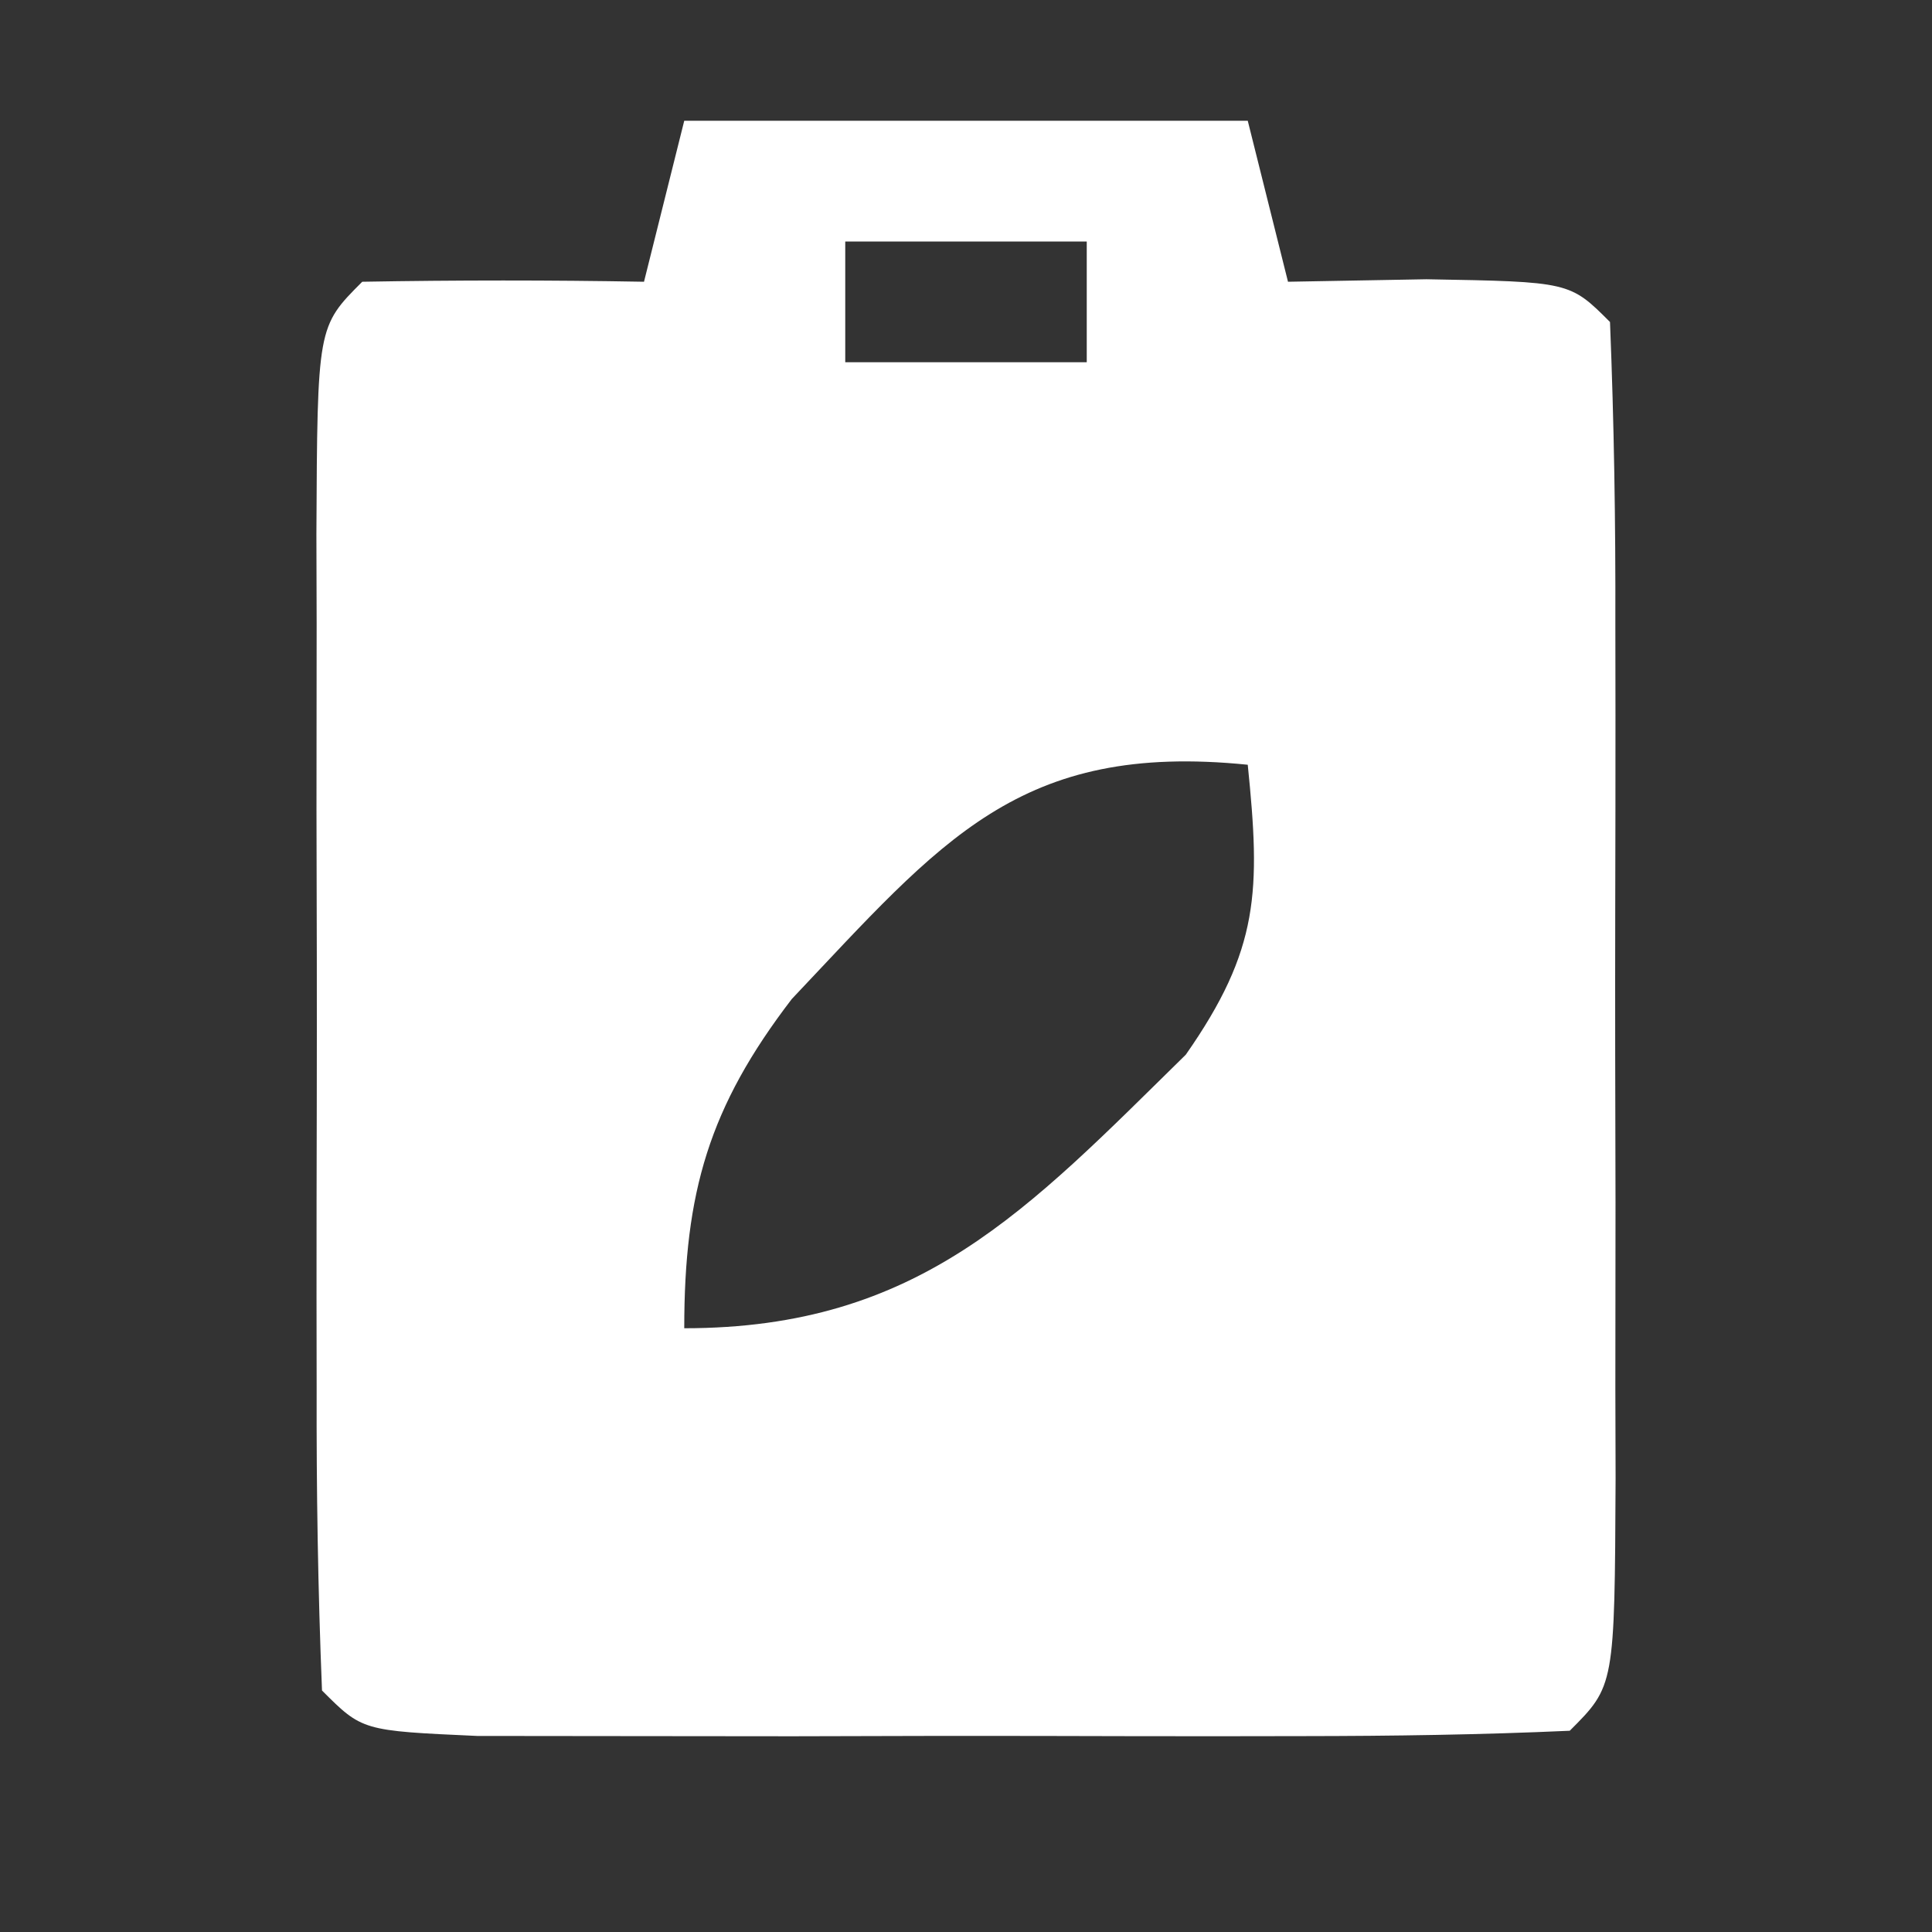<?xml version="1.0" encoding="UTF-8"?>
<svg version="1.1" xmlns="http://www.w3.org/2000/svg" width="48" height="48">
<rect width="100%" height="100%" fill="#333333" stroke="none"/>
<path d="M0 0 C4.62 0 9.24 0 14 0 C14.33 1.32 14.66 2.64 15 4 C16.134 3.979 17.269 3.959 18.438 3.938 C22 4 22 4 23 5 C23.101 7.509 23.14 9.99 23.133 12.5 C23.134 13.251 23.135 14.002 23.136 14.775 C23.136 16.366 23.135 17.956 23.13 19.547 C23.125 21.99 23.13 24.432 23.137 26.875 C23.136 28.417 23.135 29.958 23.133 31.5 C23.135 32.235 23.137 32.971 23.139 33.729 C23.115 38.885 23.115 38.885 22 40 C19.793 40.1 17.584 40.131 15.375 40.133 C14.713 40.134 14.051 40.135 13.369 40.136 C11.966 40.136 10.564 40.135 9.162 40.13 C7.009 40.125 4.856 40.13 2.703 40.137 C1.344 40.136 -0.016 40.135 -1.375 40.133 C-2.62 40.132 -3.865 40.131 -5.148 40.129 C-8 40 -8 40 -9 39 C-9.101 36.491 -9.14 34.01 -9.133 31.5 C-9.134 30.749 -9.135 29.998 -9.136 29.225 C-9.136 27.634 -9.135 26.044 -9.13 24.453 C-9.125 22.01 -9.13 19.568 -9.137 17.125 C-9.136 15.583 -9.135 14.042 -9.133 12.5 C-9.135 11.765 -9.137 11.029 -9.139 10.271 C-9.115 5.115 -9.115 5.115 -8 4 C-5.667 3.959 -3.333 3.958 -1 4 C-0.67 2.68 -0.34 1.36 0 0 Z M4 3 C4 3.99 4 4.98 4 6 C5.98 6 7.96 6 10 6 C10 5.01 10 4.02 10 3 C8.02 3 6.04 3 4 3 Z M2.672 21.82 C0.614 24.504 0 26.624 0 30 C5.848 30 8.524 27.066 12.461 23.203 C14.294 20.58 14.318 19.133 14 16 C8.318 15.424 6.394 17.888 2.672 21.82 Z " fill="#FFFFFF" transform="translate(17,3)"/>
</svg>
